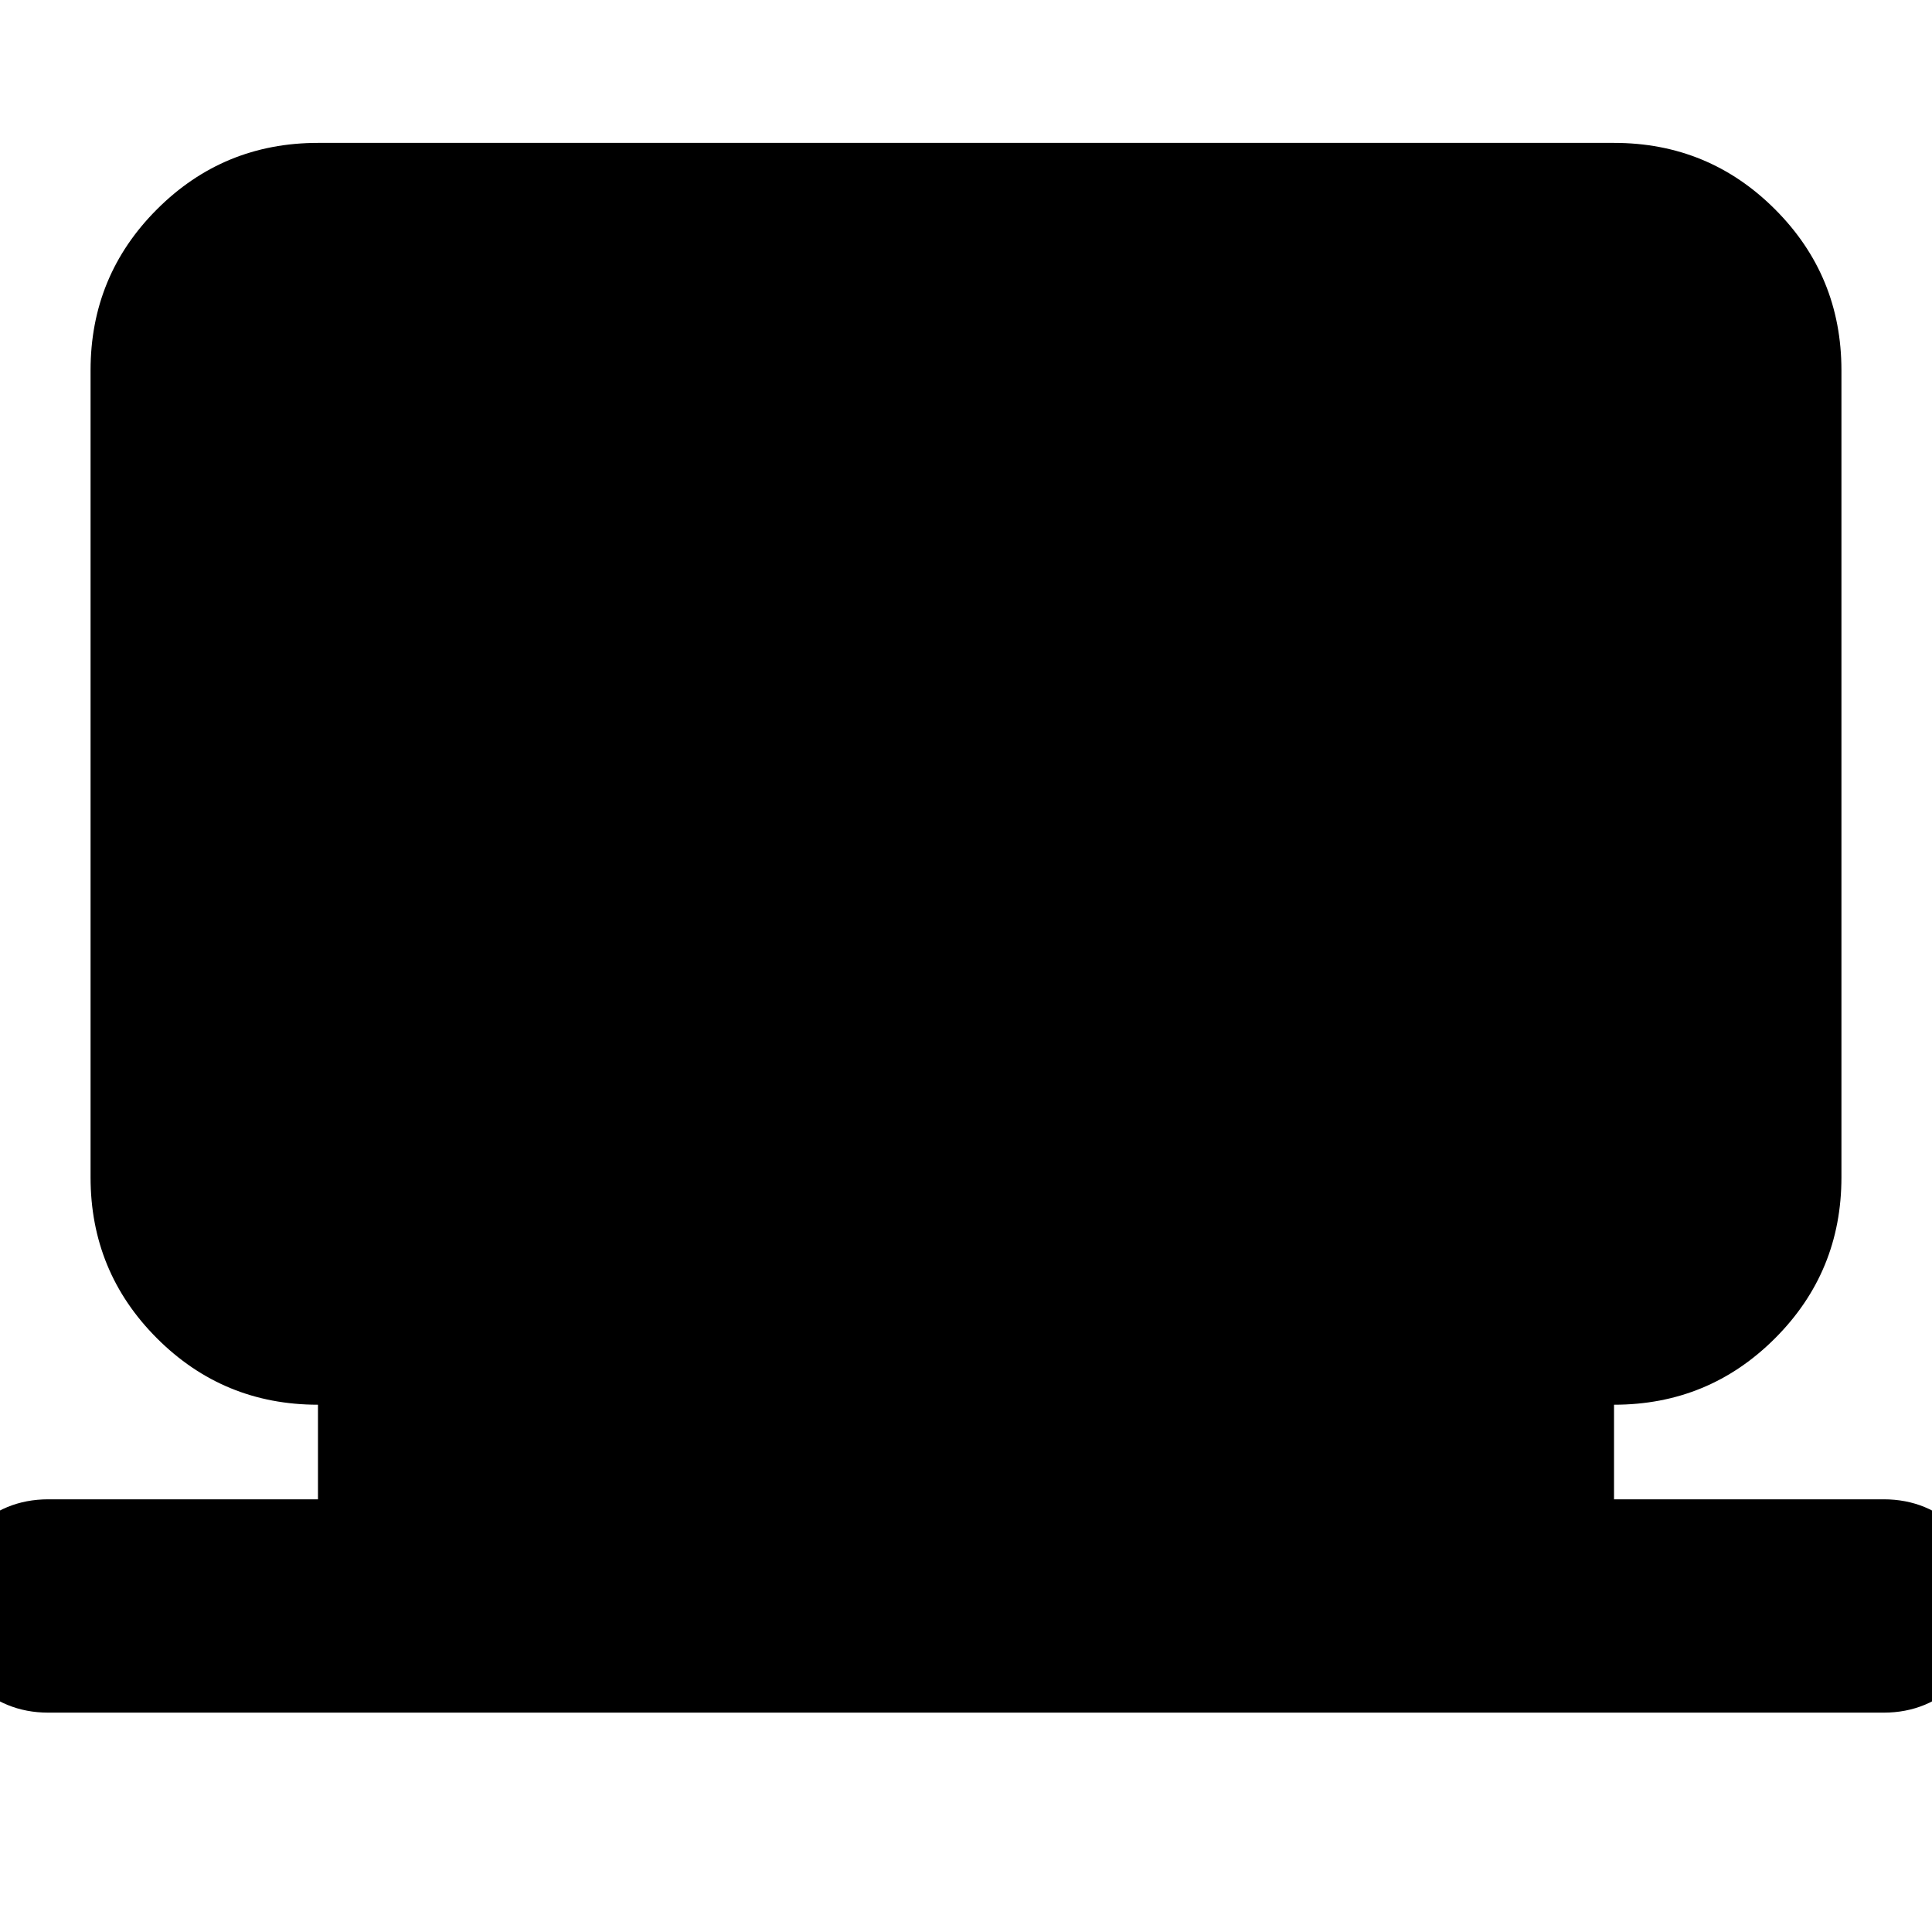 <svg xmlns="http://www.w3.org/2000/svg" height="24" width="24"><path d="M.6 21.275q-.55 0-.938-.388-.387-.387-.387-.937t.387-.938q.388-.387.938-.387h3.35V17.45q-1.175 0-2-.825t-.825-2V4.6q0-1.175.825-2t2-.825h16.1q1.175 0 2 .825t.825 2v10.025q0 1.175-.825 2t-2 .825v1.175h3.35q.55 0 .938.387.387.388.387.938 0 .55-.387.937-.388.388-.938.388Z"/></svg>